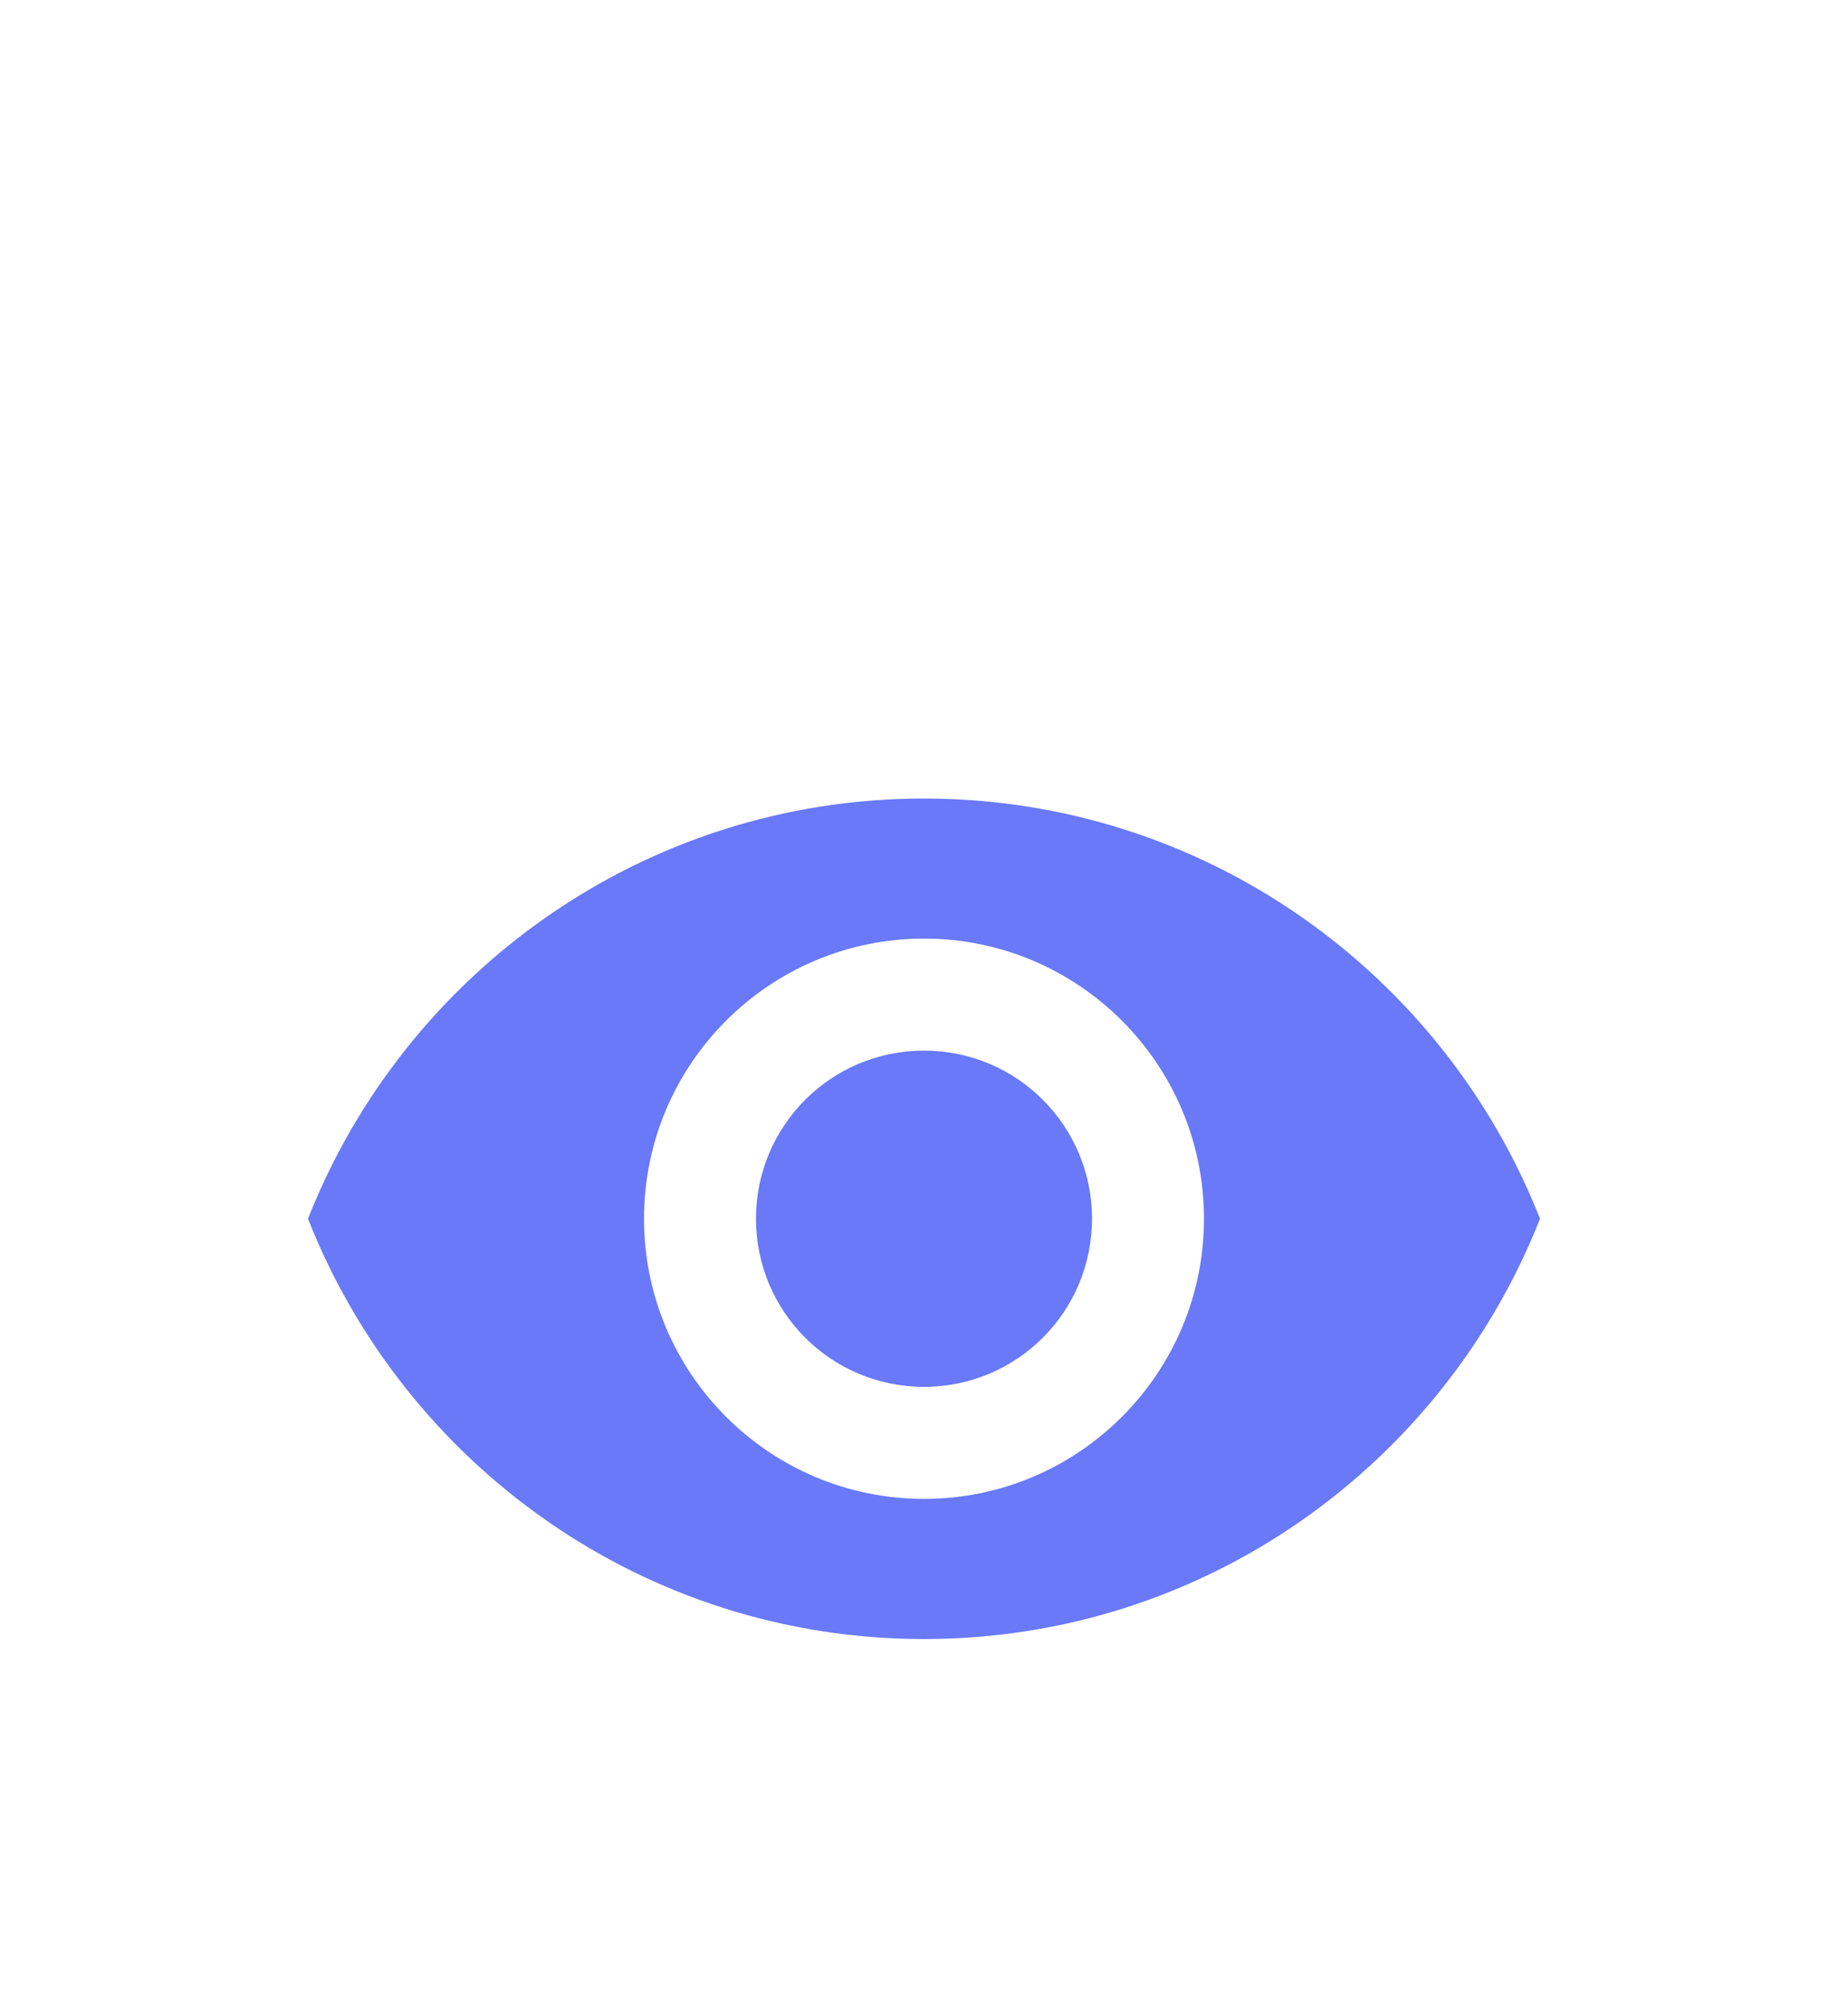 <svg width="24" height="26" viewBox="0 0 24 26" fill="none" xmlns="http://www.w3.org/2000/svg">
<g filter="url(#filter0_d_0_154)">
<path d="M12 6.364C8.364 6.364 5.258 8.625 4 11.818C5.258 15.011 8.364 17.273 12 17.273C15.636 17.273 18.742 15.011 20 11.818C18.742 8.625 15.636 6.364 12 6.364ZM12 15.454C9.993 15.454 8.364 13.825 8.364 11.818C8.364 9.811 9.993 8.182 12 8.182C14.007 8.182 15.636 9.811 15.636 11.818C15.636 13.825 14.007 15.454 12 15.454ZM12 9.636C10.793 9.636 9.818 10.611 9.818 11.818C9.818 13.025 10.793 14 12 14C13.207 14 14.182 13.025 14.182 11.818C14.182 10.611 13.207 9.636 12 9.636Z" fill="#6979F8"/>
</g>
<defs>
<filter id="filter0_d_0_154" x="-4" y="0" width="32" height="32" filterUnits="userSpaceOnUse" color-interpolation-filters="sRGB">
<feFlood flood-opacity="0" result="BackgroundImageFix"/>
<feColorMatrix in="SourceAlpha" type="matrix" values="0 0 0 0 0 0 0 0 0 0 0 0 0 0 0 0 0 0 127 0" result="hardAlpha"/>
<feOffset dy="4"/>
<feGaussianBlur stdDeviation="2"/>
<feComposite in2="hardAlpha" operator="out"/>
<feColorMatrix type="matrix" values="0 0 0 0 0 0 0 0 0 0 0 0 0 0 0 0 0 0 0.25 0"/>
<feBlend mode="normal" in2="BackgroundImageFix" result="effect1_dropShadow_0_154"/>
<feBlend mode="normal" in="SourceGraphic" in2="effect1_dropShadow_0_154" result="shape"/>
</filter>
</defs>
</svg>
